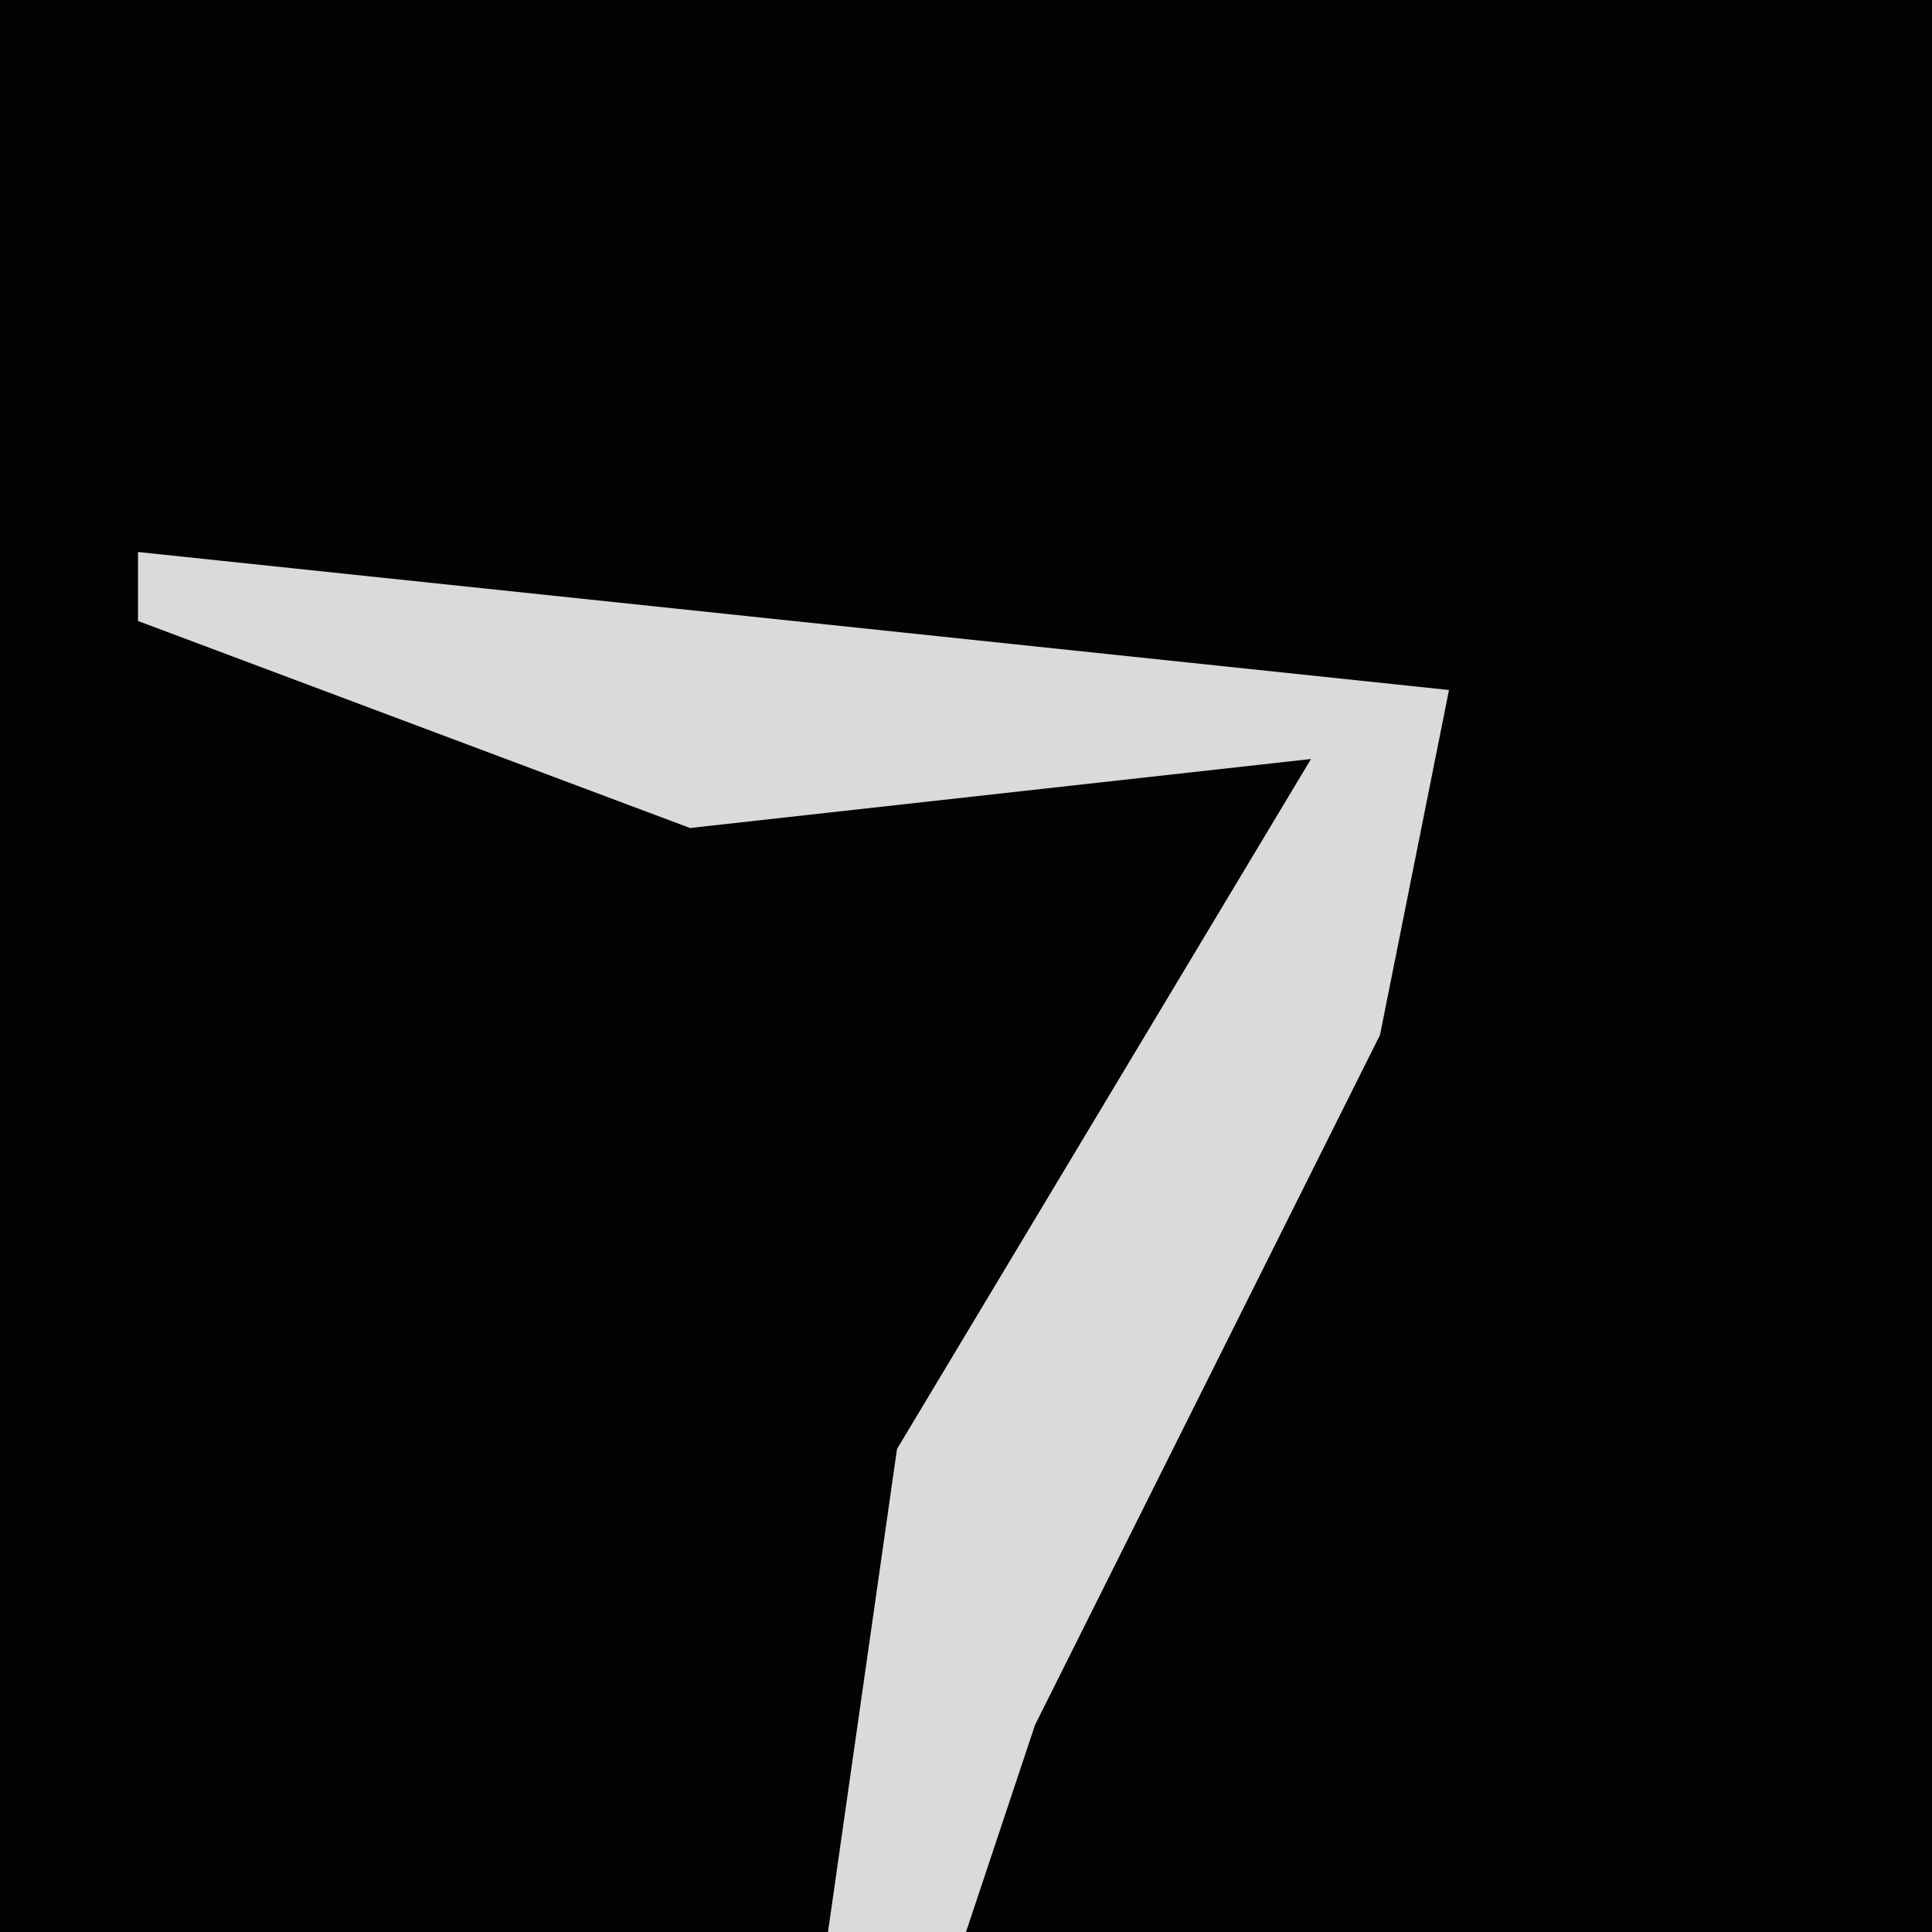 <?xml version="1.0" encoding="UTF-8"?>
<svg version="1.1" xmlns="http://www.w3.org/2000/svg" width="28" height="28">
<path d="M0,0 L28,0 L28,28 L0,28 Z " fill="#030303" transform="translate(0,0)"/>
<path d="M0,0 L19,2 L18,7 L13,17 L12,20 L10,20 L11,13 L17,3 L8,4 L0,1 Z " fill="#DADADA" transform="translate(2,8)"/>
</svg>
